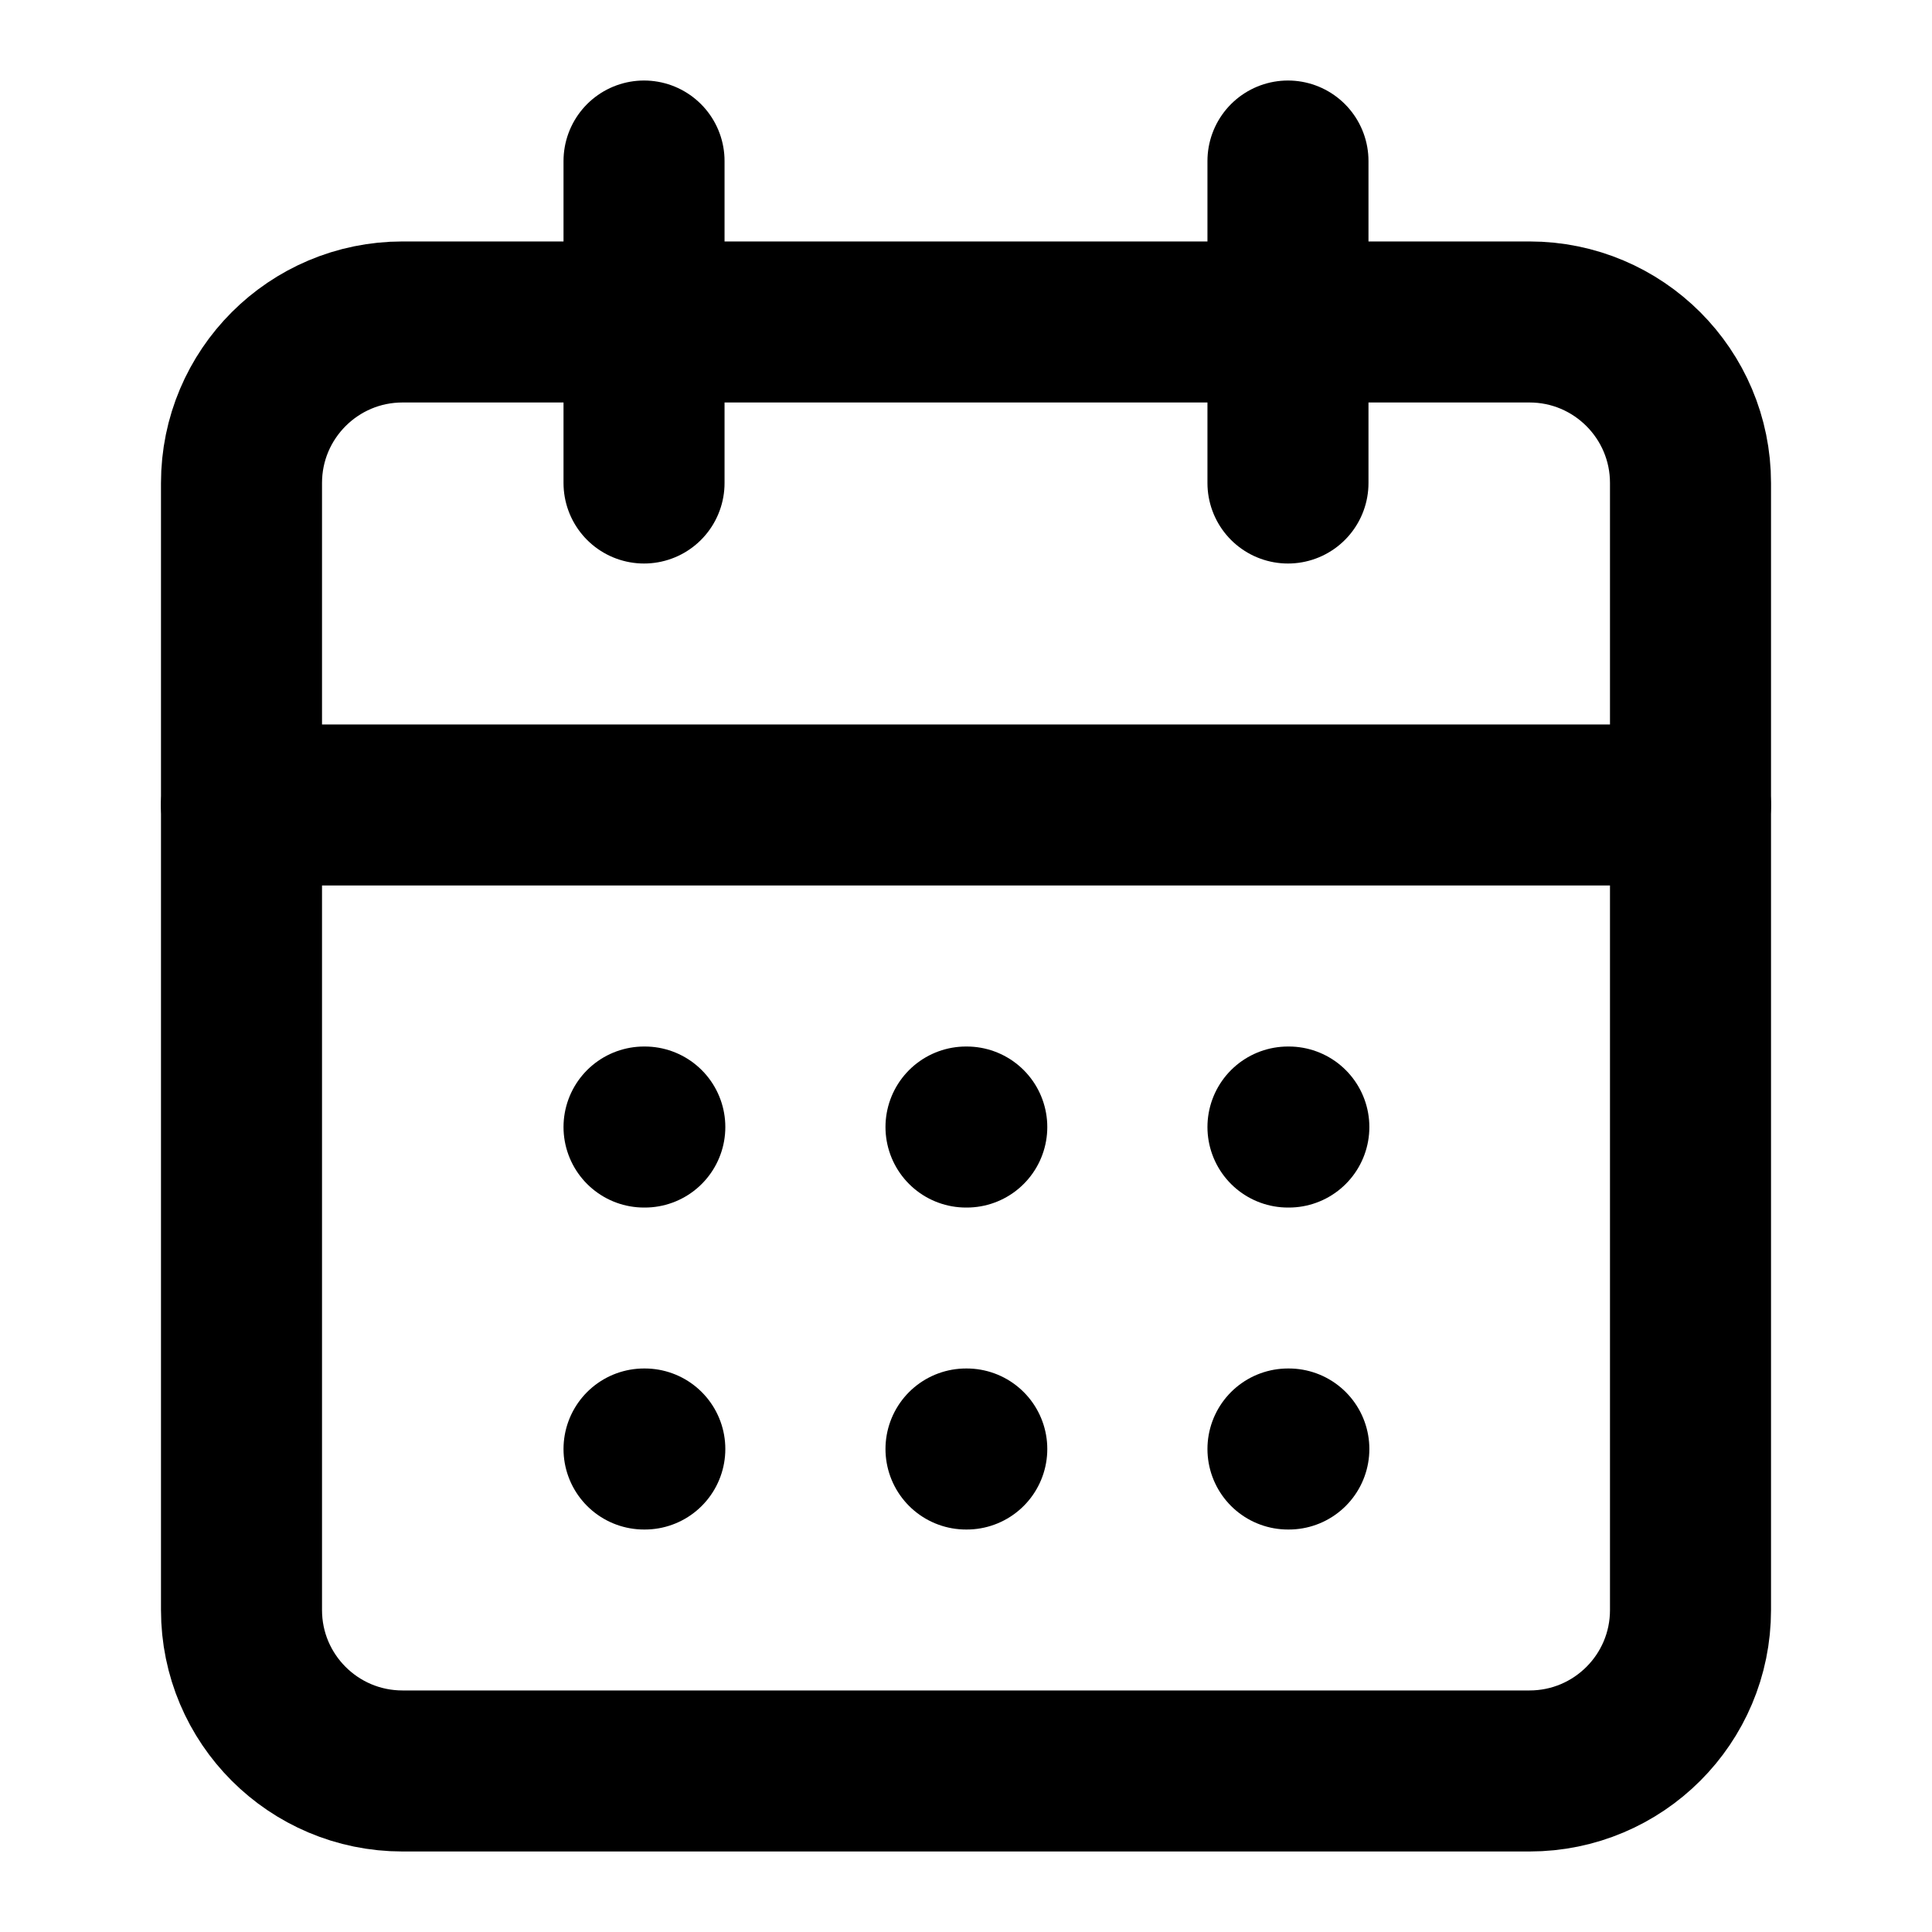 <svg width="20" height="20" viewBox="0 0 20 20" fill="none" xmlns="http://www.w3.org/2000/svg">
  <path d="M15.833 3.333H4.167C3.246 3.333 2.5 4.08 2.5 5V16.667C2.5 17.587 3.246 18.333 4.167 18.333H15.833C16.754 18.333 17.5 17.587 17.5 16.667V5C17.5 4.08 16.754 3.333 15.833 3.333Z" stroke="#000000" stroke-width="1.667" stroke-linecap="round" stroke-linejoin="round"/>
  <path d="M13.333 1.667V5" stroke="#000000" stroke-width="1.667" stroke-linecap="round" stroke-linejoin="round"/>
  <path d="M6.667 1.667V5" stroke="#000000" stroke-width="1.667" stroke-linecap="round" stroke-linejoin="round"/>
  <path d="M2.5 8.333H17.5" stroke="#000000" stroke-width="1.667" stroke-linecap="round" stroke-linejoin="round"/>
  <path d="M6.667 11.667H6.675" stroke="#000000" stroke-width="1.667" stroke-linecap="round" stroke-linejoin="round"/>
  <path d="M10 11.667H10.008" stroke="#000000" stroke-width="1.667" stroke-linecap="round" stroke-linejoin="round"/>
  <path d="M13.333 11.667H13.342" stroke="#000000" stroke-width="1.667" stroke-linecap="round" stroke-linejoin="round"/>
  <path d="M6.667 15H6.675" stroke="#000000" stroke-width="1.667" stroke-linecap="round" stroke-linejoin="round"/>
  <path d="M10 15H10.008" stroke="#000000" stroke-width="1.667" stroke-linecap="round" stroke-linejoin="round"/>
  <path d="M13.333 15H13.342" stroke="#000000" stroke-width="1.667" stroke-linecap="round" stroke-linejoin="round"/>
</svg> 